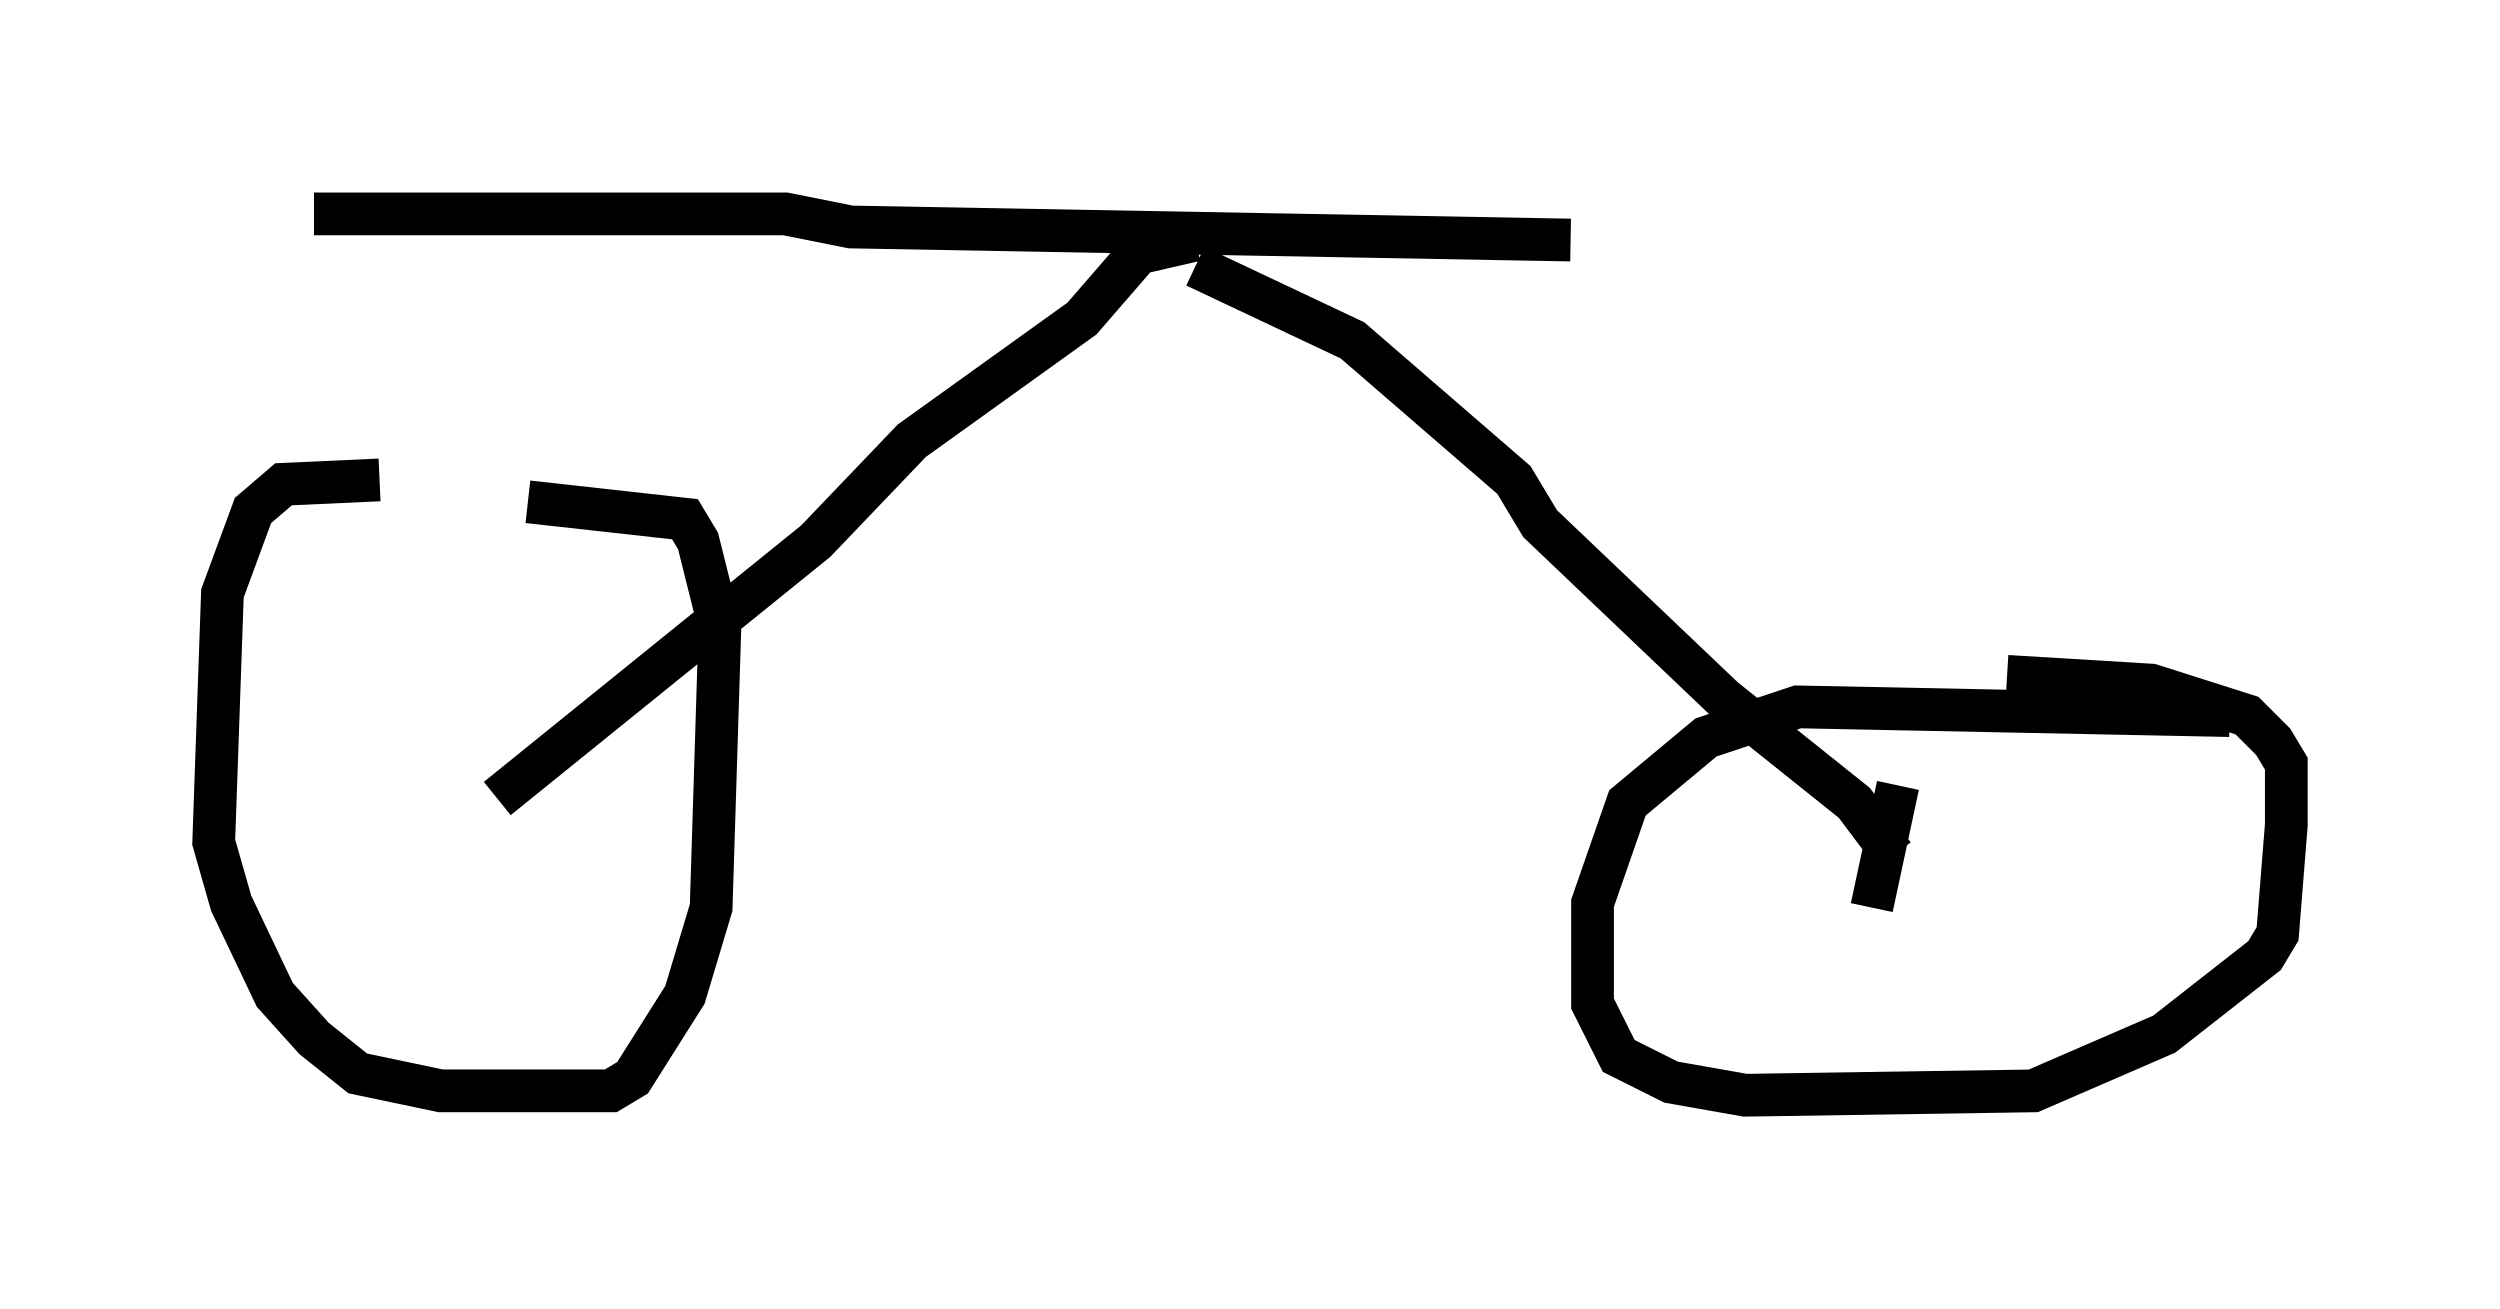 <?xml version="1.0" encoding="utf-8" ?>
<svg baseProfile="full" height="30.621" version="1.1" width="58.49" xmlns="http://www.w3.org/2000/svg" xmlns:ev="http://www.w3.org/2001/xml-events" xmlns:xlink="http://www.w3.org/1999/xlink"><defs /><rect fill="white" height="30.621" width="58.49" x="0" y="0" /><path d="M14.188, 11.738 m-5.308, -0.51 l-2.246, 0.102 -0.715, 0.613 l-0.715, 1.94 -0.204, 5.819 l0.408, 1.429 1.021, 2.144 l0.919, 1.021 1.021, 0.817 l1.94, 0.408 3.981, 0.0 l0.51, -0.306 1.225, -1.94 l0.613, -2.042 0.204, -6.533 l-0.51, -2.042 -0.306, -0.51 l-3.675, -0.408 m39.813, 5.002 l-10.106, -0.204 -2.144, 0.715 l-1.838, 1.531 -0.817, 2.348 l0.0, 2.348 0.613, 1.225 l1.225, 0.613 1.735, 0.306 l6.738, -0.102 3.063, -1.327 l2.348, -1.838 0.306, -0.51 l0.204, -2.552 0.0, -1.429 l-0.306, -0.51 -0.613, -0.613 l-2.246, -0.715 -3.369, -0.204 m-3.165, 5.41 l0.613, -2.858 m-0.102, 1.633 l-0.919, -1.225 -3.063, -2.45 l-4.288, -4.083 -0.613, -1.021 l-3.777, -3.267 -3.675, -1.735 m-16.334, 12.454 l7.452, -6.023 2.246, -2.348 l3.981, -2.858 1.327, -1.531 l1.327, -0.306 m8.779, 0.0 l-16.844, -0.306 -1.531, -0.306 l-11.025, 0.0 " fill="none" stroke="black" stroke-width="1" /></svg>